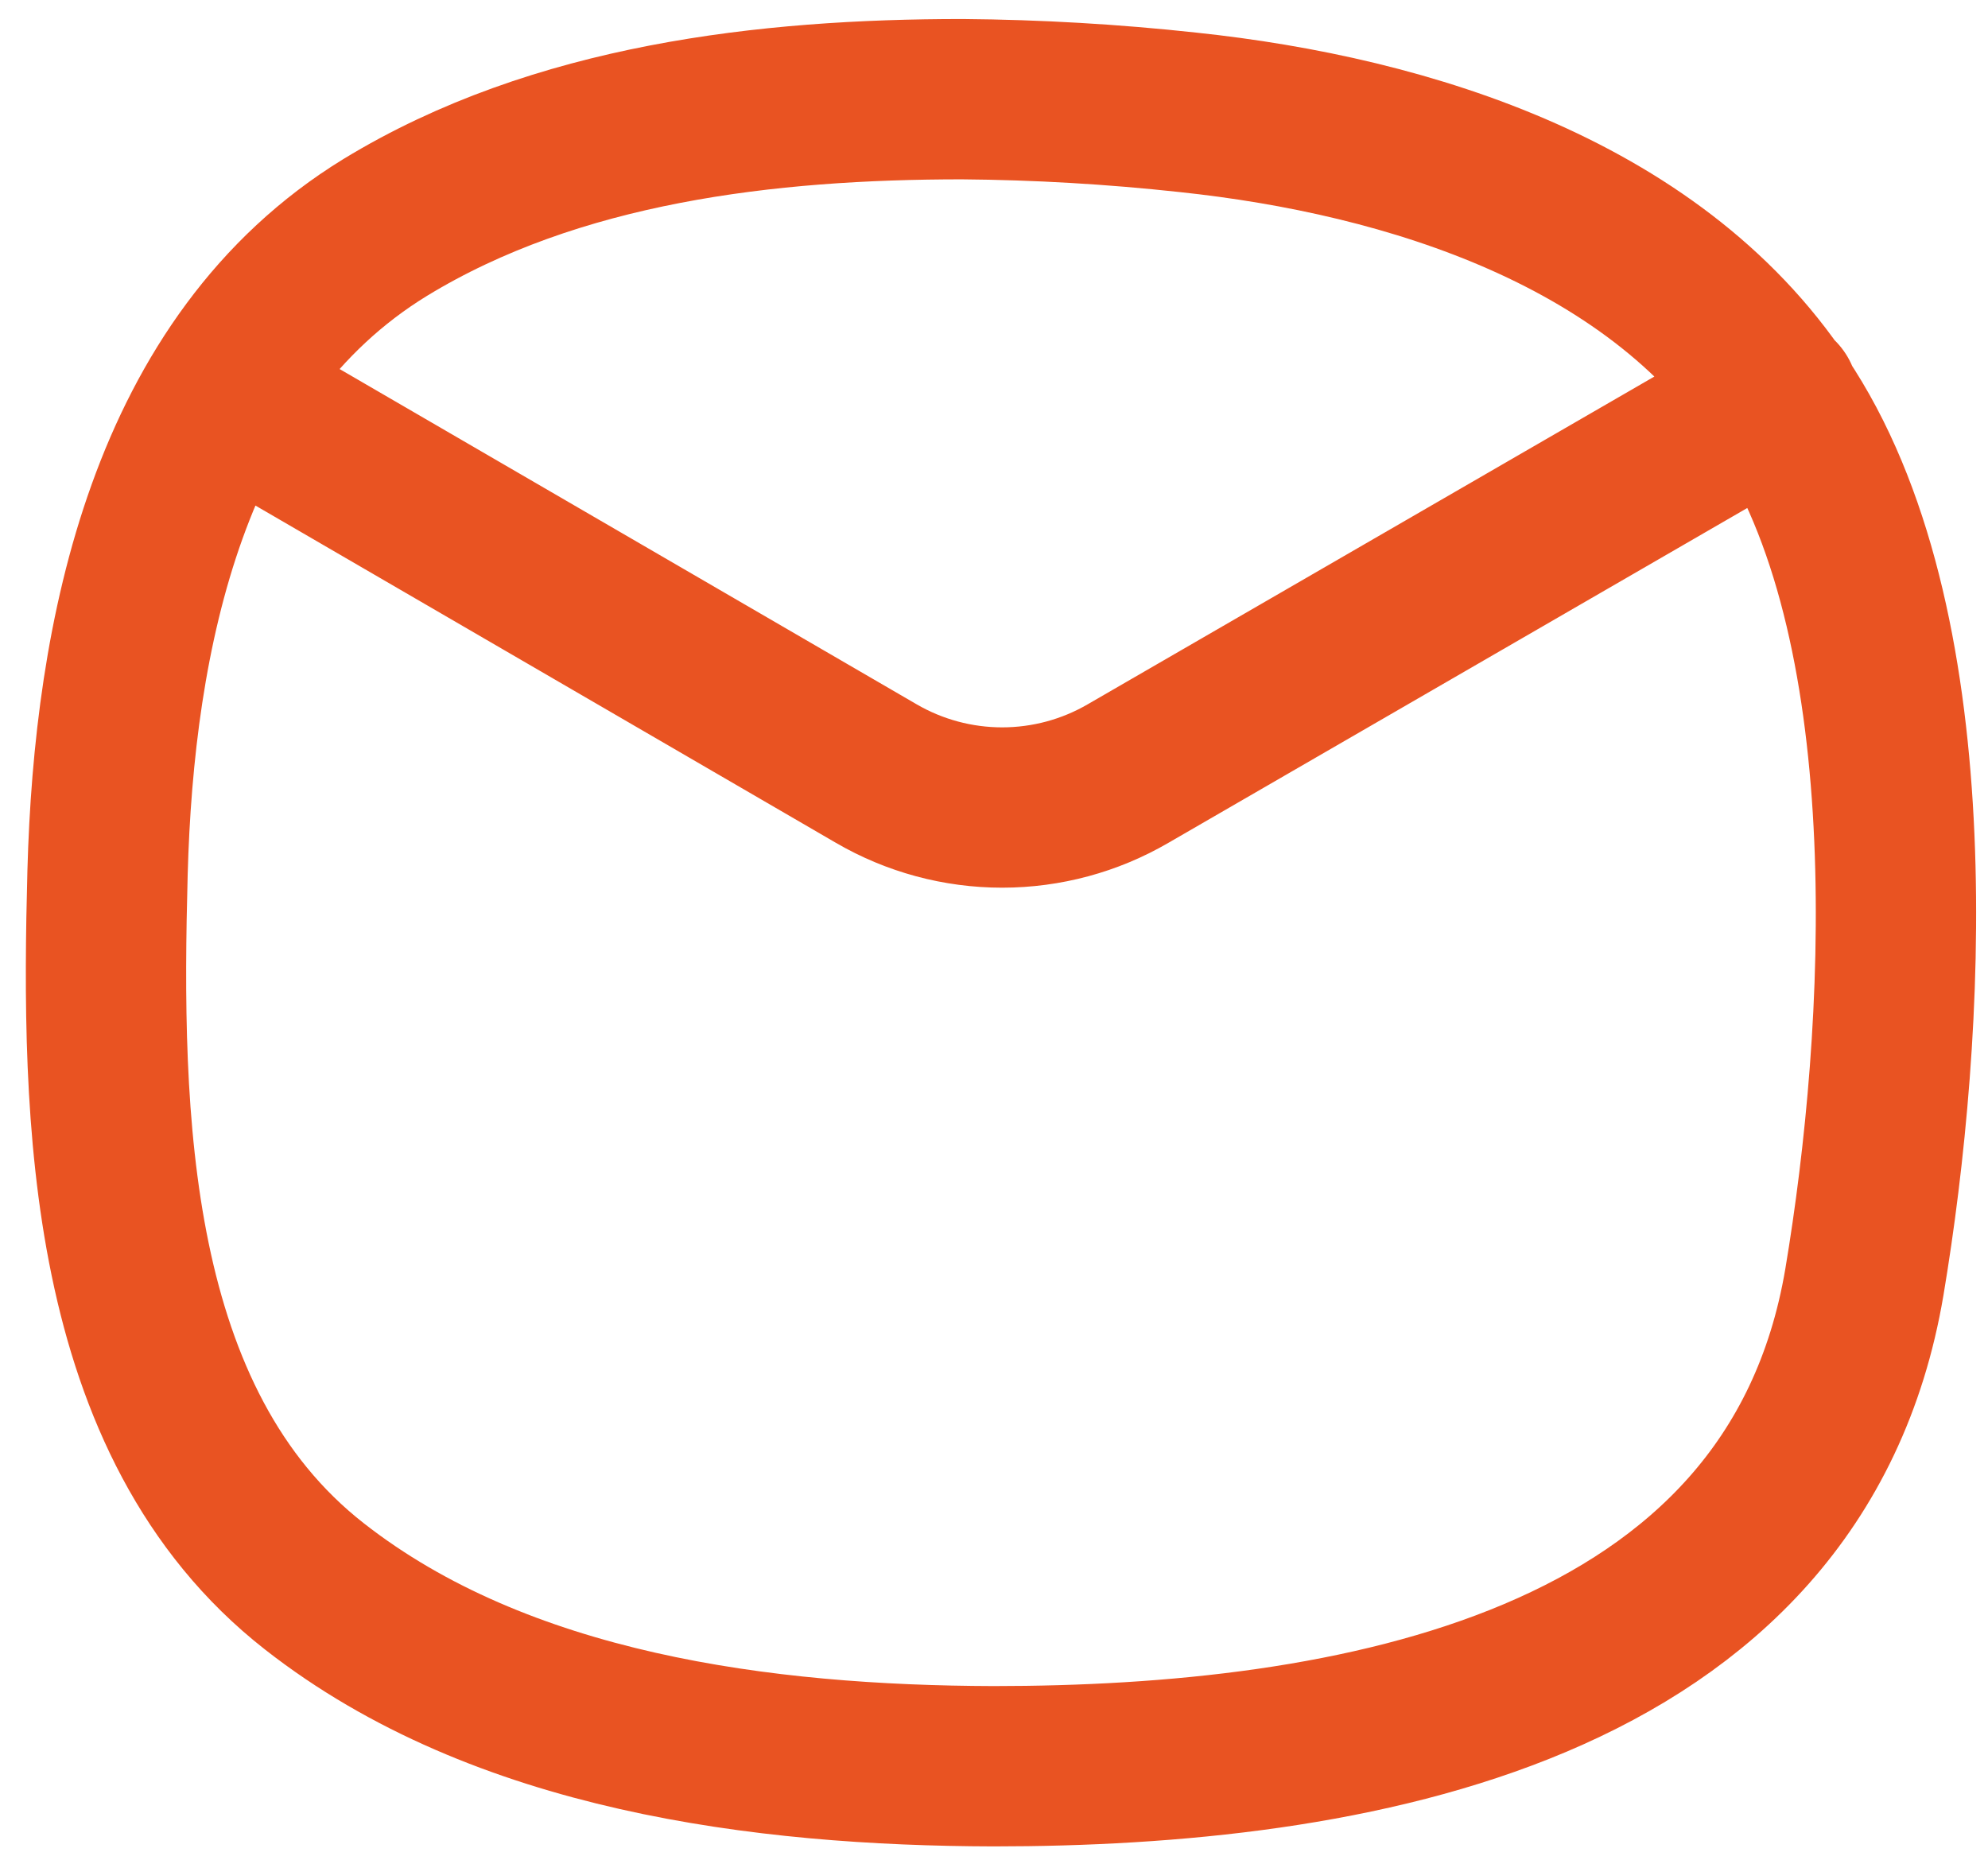 <svg width="62" height="58" viewBox="0 0 62 58" fill="none" xmlns="http://www.w3.org/2000/svg">
<path d="M6.964 12.293L27.325 24.123C28.518 24.818 29.874 25.184 31.254 25.184C32.635 25.184 33.991 24.818 35.184 24.123L55.464 12.393M30.014 3.093C23.944 3.093 17.344 3.843 12.014 7.093C5.224 11.253 3.554 19.843 3.354 27.213C3.154 34.793 3.284 44.373 9.804 49.473C15.624 54.033 23.804 55.063 30.984 55.083C41.984 55.083 55.984 52.773 58.145 39.983C59.444 32.223 60.144 19.823 55.724 12.863C51.814 6.673 43.944 4.233 37.044 3.503C34.709 3.249 32.363 3.112 30.014 3.093Z" stroke="#E95322" stroke-width="5" stroke-linecap="round" stroke-linejoin="round"/>
</svg>
